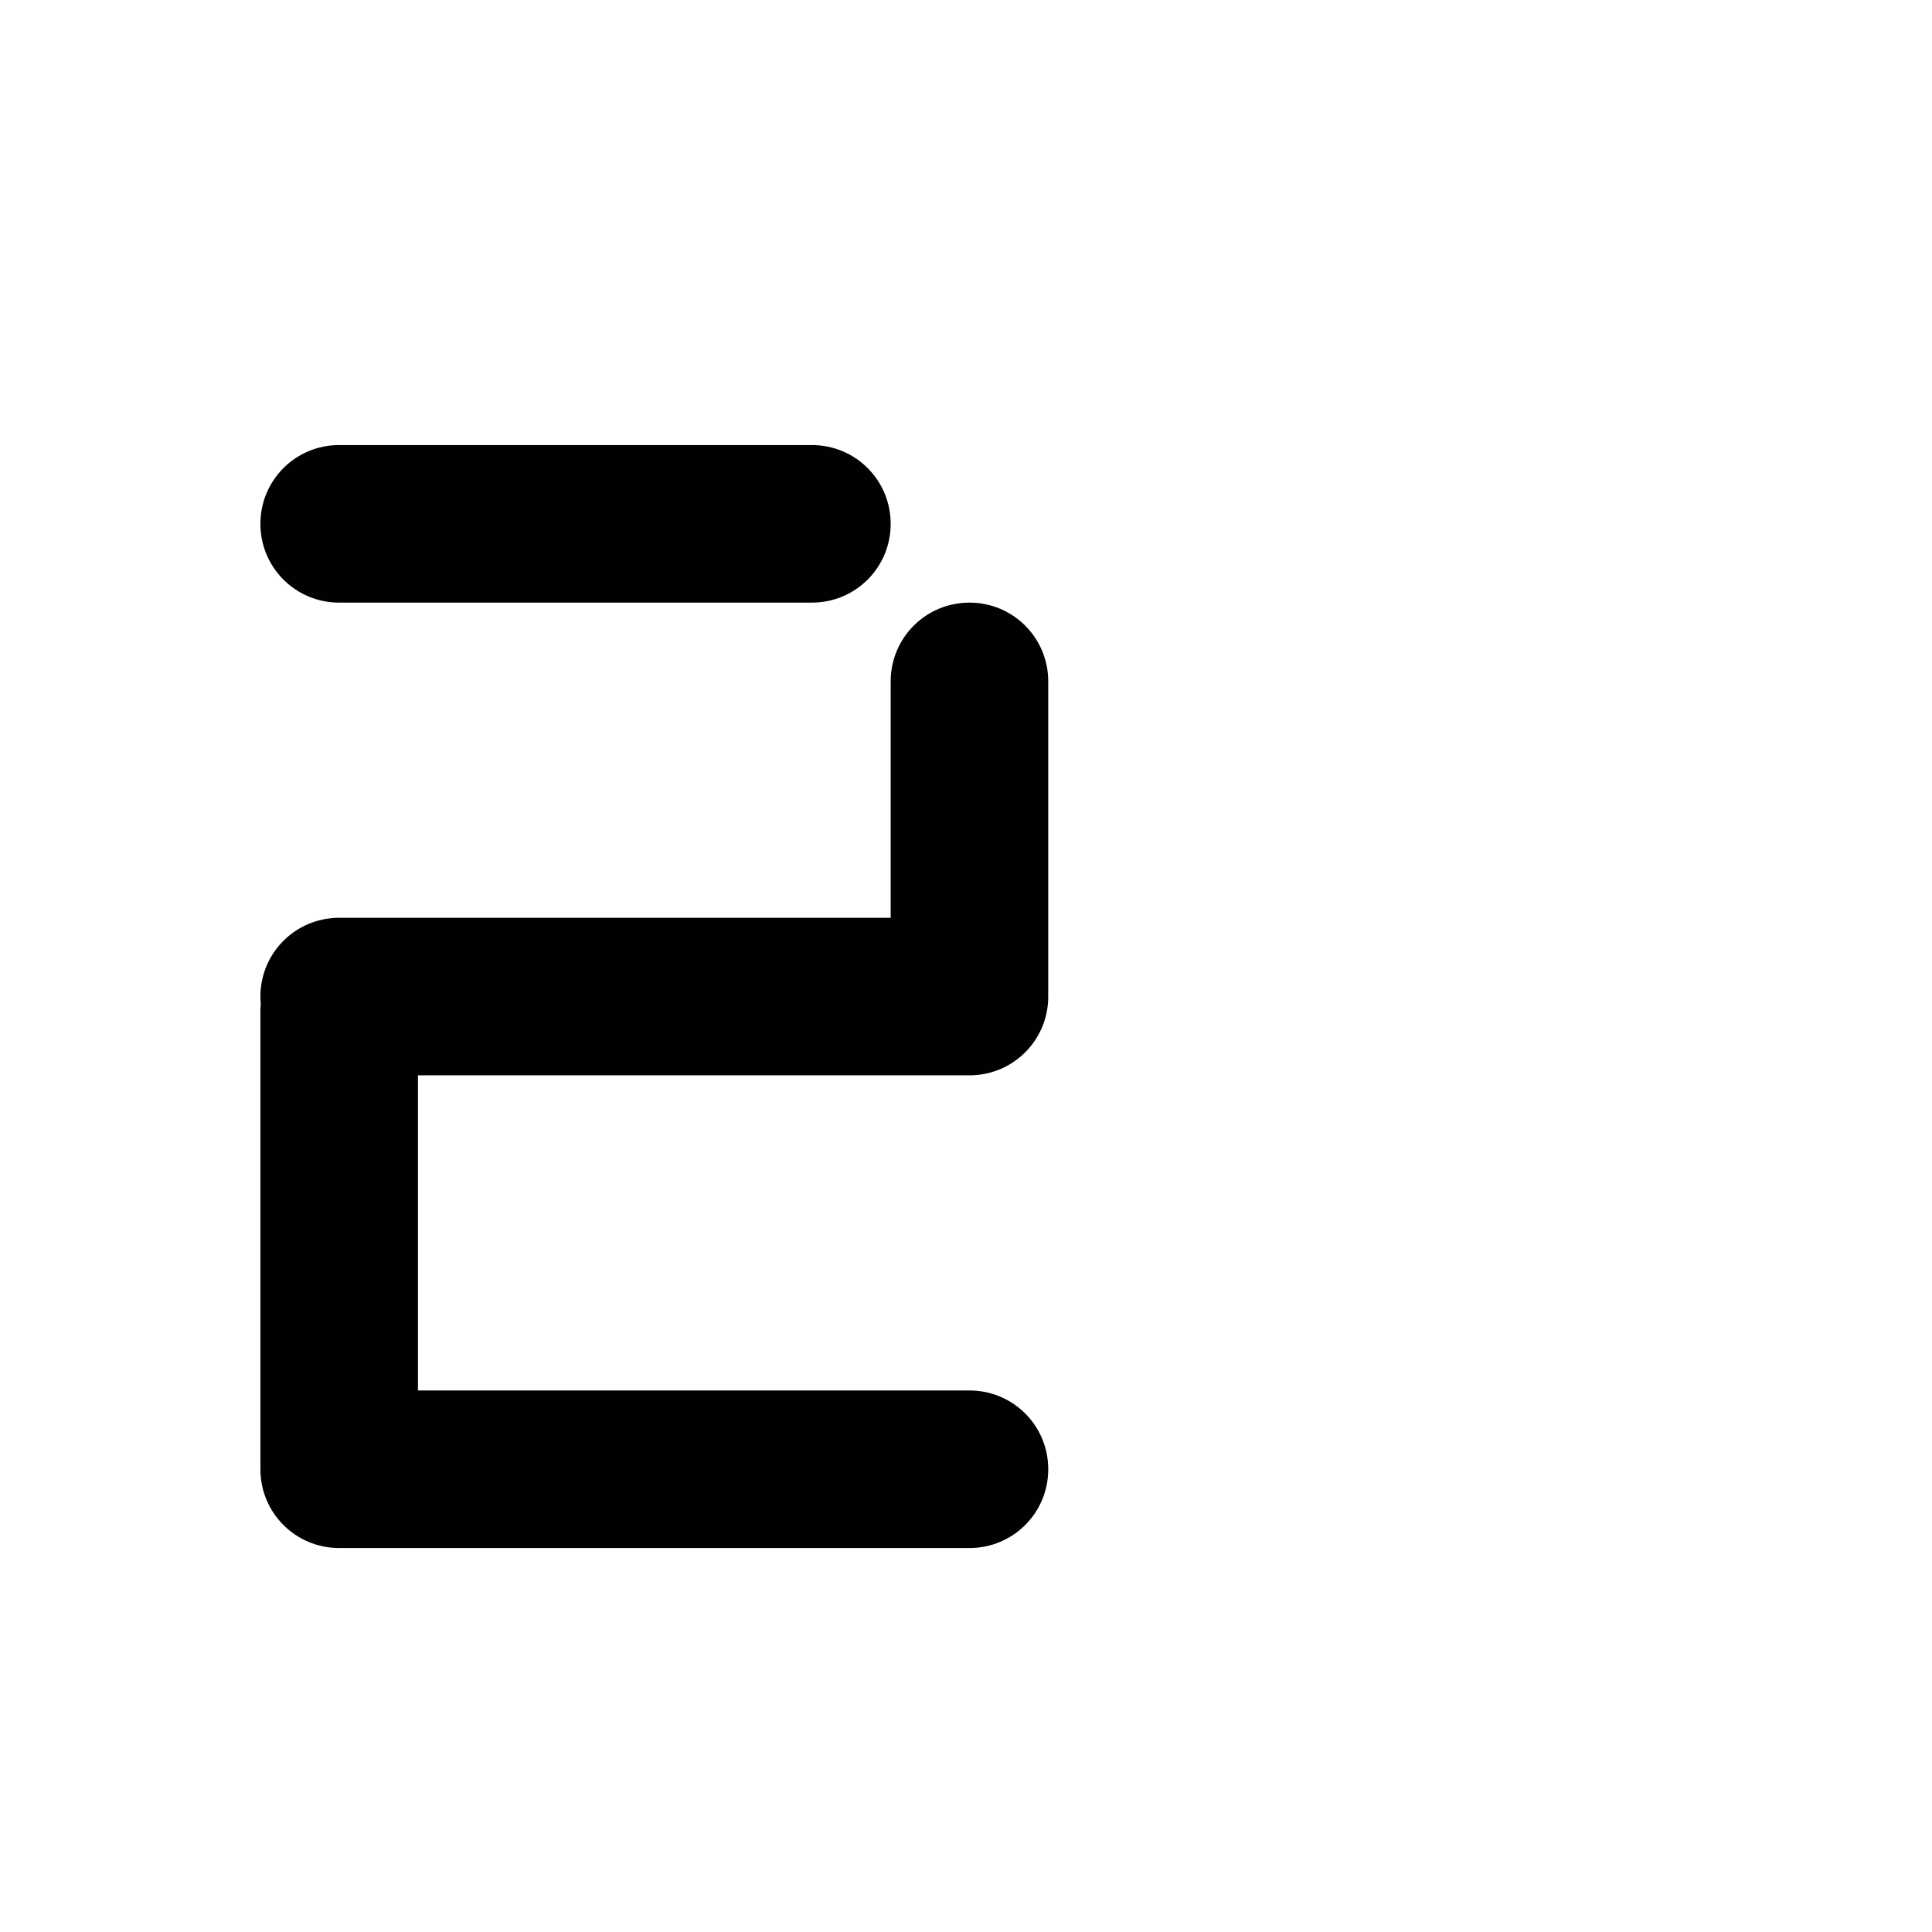 <?xml version="1.0" encoding="UTF-8" standalone="no"?>
<!-- Created with Inkscape (http://www.inkscape.org/) -->

<svg
   xmlns:dc="http://purl.org/dc/elements/1.1/"
   xmlns:cc="http://creativecommons.org/ns#"
   xmlns:rdf="http://www.w3.org/1999/02/22-rdf-syntax-ns#"
   xmlns:svg="http://www.w3.org/2000/svg"
   xmlns="http://www.w3.org/2000/svg"
   xmlns:sodipodi="http://sodipodi.sourceforge.net/DTD/sodipodi-0.dtd"
   xmlns:inkscape="http://www.inkscape.org/namespaces/inkscape"
   width="1000"
   height="1000"
   viewBox="0 0 264.583 264.583"
   version="1.1"
   id="svg8"
   inkscape:version="0.92.4 (5da689c313, 2019-01-14)"
   sodipodi:docname="Z.svg">
  <defs
     id="defs2" />
  <sodipodi:namedview
     id="base"
     pagecolor="#ffffff"
     bordercolor="#666666"
     borderopacity="1.0"
     inkscape:pageopacity="0.0"
     inkscape:pageshadow="2"
     inkscape:zoom="0.98994949"
     inkscape:cx="401.8503"
     inkscape:cy="449.63925"
     inkscape:document-units="mm"
     inkscape:current-layer="layer1"
     showgrid="false"
     units="px"
     inkscape:window-width="1600"
     inkscape:window-height="1149"
     inkscape:window-x="0"
     inkscape:window-y="26"
     inkscape:window-maximized="1"
     showguides="true"
     inkscape:guide-bbox="true">
    <sodipodi:guide
       position="0,52.917"
       orientation="0,1"
       id="guide29"
       inkscape:locked="false"
       inkscape:label=""
       inkscape:color="rgb(0,0,255)" />
    <sodipodi:guide
       position="57.15,139.095"
       orientation="0,1"
       id="guide913"
       inkscape:locked="false" />
    <sodipodi:guide
       position="35.606,52.917"
       orientation="1,0"
       id="guide1095"
       inkscape:locked="false" />
    <sodipodi:guide
       position="35.606,203.729"
       orientation="0,1"
       id="guide1097"
       inkscape:locked="false" />
    <sodipodi:guide
       position="143.329,52.917"
       orientation="1,0"
       id="guide1099"
       inkscape:locked="false" />
  </sodipodi:namedview>
  <g
     inkscape:label="Layer 1"
     inkscape:groupmode="layer"
     id="layer1"
     transform="translate(0,-32.417)">
    <path
       style="fill:#010101;fill-opacity:1;fill-rule:nonzero;stroke:#ffffff;stroke-width:0;stroke-miterlimit:4;stroke-dasharray:none;stroke-opacity:1;paint-order:normal"
       d="M 175.287 230 C 152.731 230 134.572 248.159 134.572 270.715 C 134.572 293.271 152.731 311.428 175.287 311.428 C 175.581 311.428 175.871 311.412 176.164 311.406 C 176.312 311.412 176.456 311.428 176.605 311.428 L 331.775 311.428 L 418.641 311.428 C 418.746 311.428 418.848 311.415 418.953 311.412 C 419.16 311.415 419.365 311.428 419.572 311.428 C 442.128 311.428 460.287 293.271 460.287 270.715 C 460.287 248.159 442.128 230 419.572 230 C 419.365 230 419.16 230.013 418.953 230.016 C 418.848 230.013 418.746 230 418.641 230 L 331.775 230 L 176.605 230 C 176.456 230 176.312 230.016 176.164 230.021 C 175.871 230.015 175.581 230 175.287 230 z M 501.002 311.428 C 478.446 311.428 460.287 329.587 460.287 352.143 C 460.287 352.519 460.304 352.891 460.314 353.266 C 460.301 353.633 460.287 354 460.287 354.371 L 460.287 474.285 L 367.746 474.285 L 339.533 474.285 L 173.898 474.285 C 173.388 474.285 172.89 474.332 172.398 474.398 C 151.203 475.872 134.572 493.417 134.572 515 C 134.572 516.325 134.641 517.634 134.764 518.926 C 134.642 519.988 134.572 521.066 134.572 522.162 L 134.572 670.695 L 134.572 755.5 C 134.572 756.066 134.594 756.628 134.625 757.186 C 134.59 757.881 134.572 758.581 134.572 759.285 C 134.572 781.841 152.731 800 175.287 800 C 175.296 800 175.305 800 175.314 800 C 175.319 800 175.324 800 175.328 800 L 338.104 800 L 367.746 800 L 500.068 800 C 500.174 800 500.276 799.987 500.381 799.984 C 500.588 799.987 500.794 800 501.002 800 C 523.558 800 541.715 781.841 541.715 759.285 C 541.715 736.729 523.558 718.572 501.002 718.572 C 500.794 718.572 500.588 718.585 500.381 718.588 C 500.276 718.585 500.174 718.572 500.068 718.572 L 367.746 718.572 L 338.104 718.572 L 216.002 718.572 L 216.002 600.215 L 216.002 555.715 L 339.533 555.715 L 367.746 555.715 L 499.891 555.715 C 500.014 555.715 500.133 555.699 500.256 555.695 C 500.505 555.7 500.752 555.715 501.002 555.715 C 523.558 555.715 541.715 537.556 541.715 515 C 541.715 514.633 541.697 514.271 541.688 513.906 C 541.702 513.529 541.715 513.152 541.715 512.771 L 541.715 354.371 C 541.715 353.99 541.702 353.614 541.688 353.236 C 541.697 352.872 541.715 352.509 541.715 352.143 C 541.715 329.587 523.558 311.428 501.002 311.428 z "
       transform="matrix(0.265,0,0,0.265,0,32.417)"
       id="rect884" />
  </g>
</svg>
